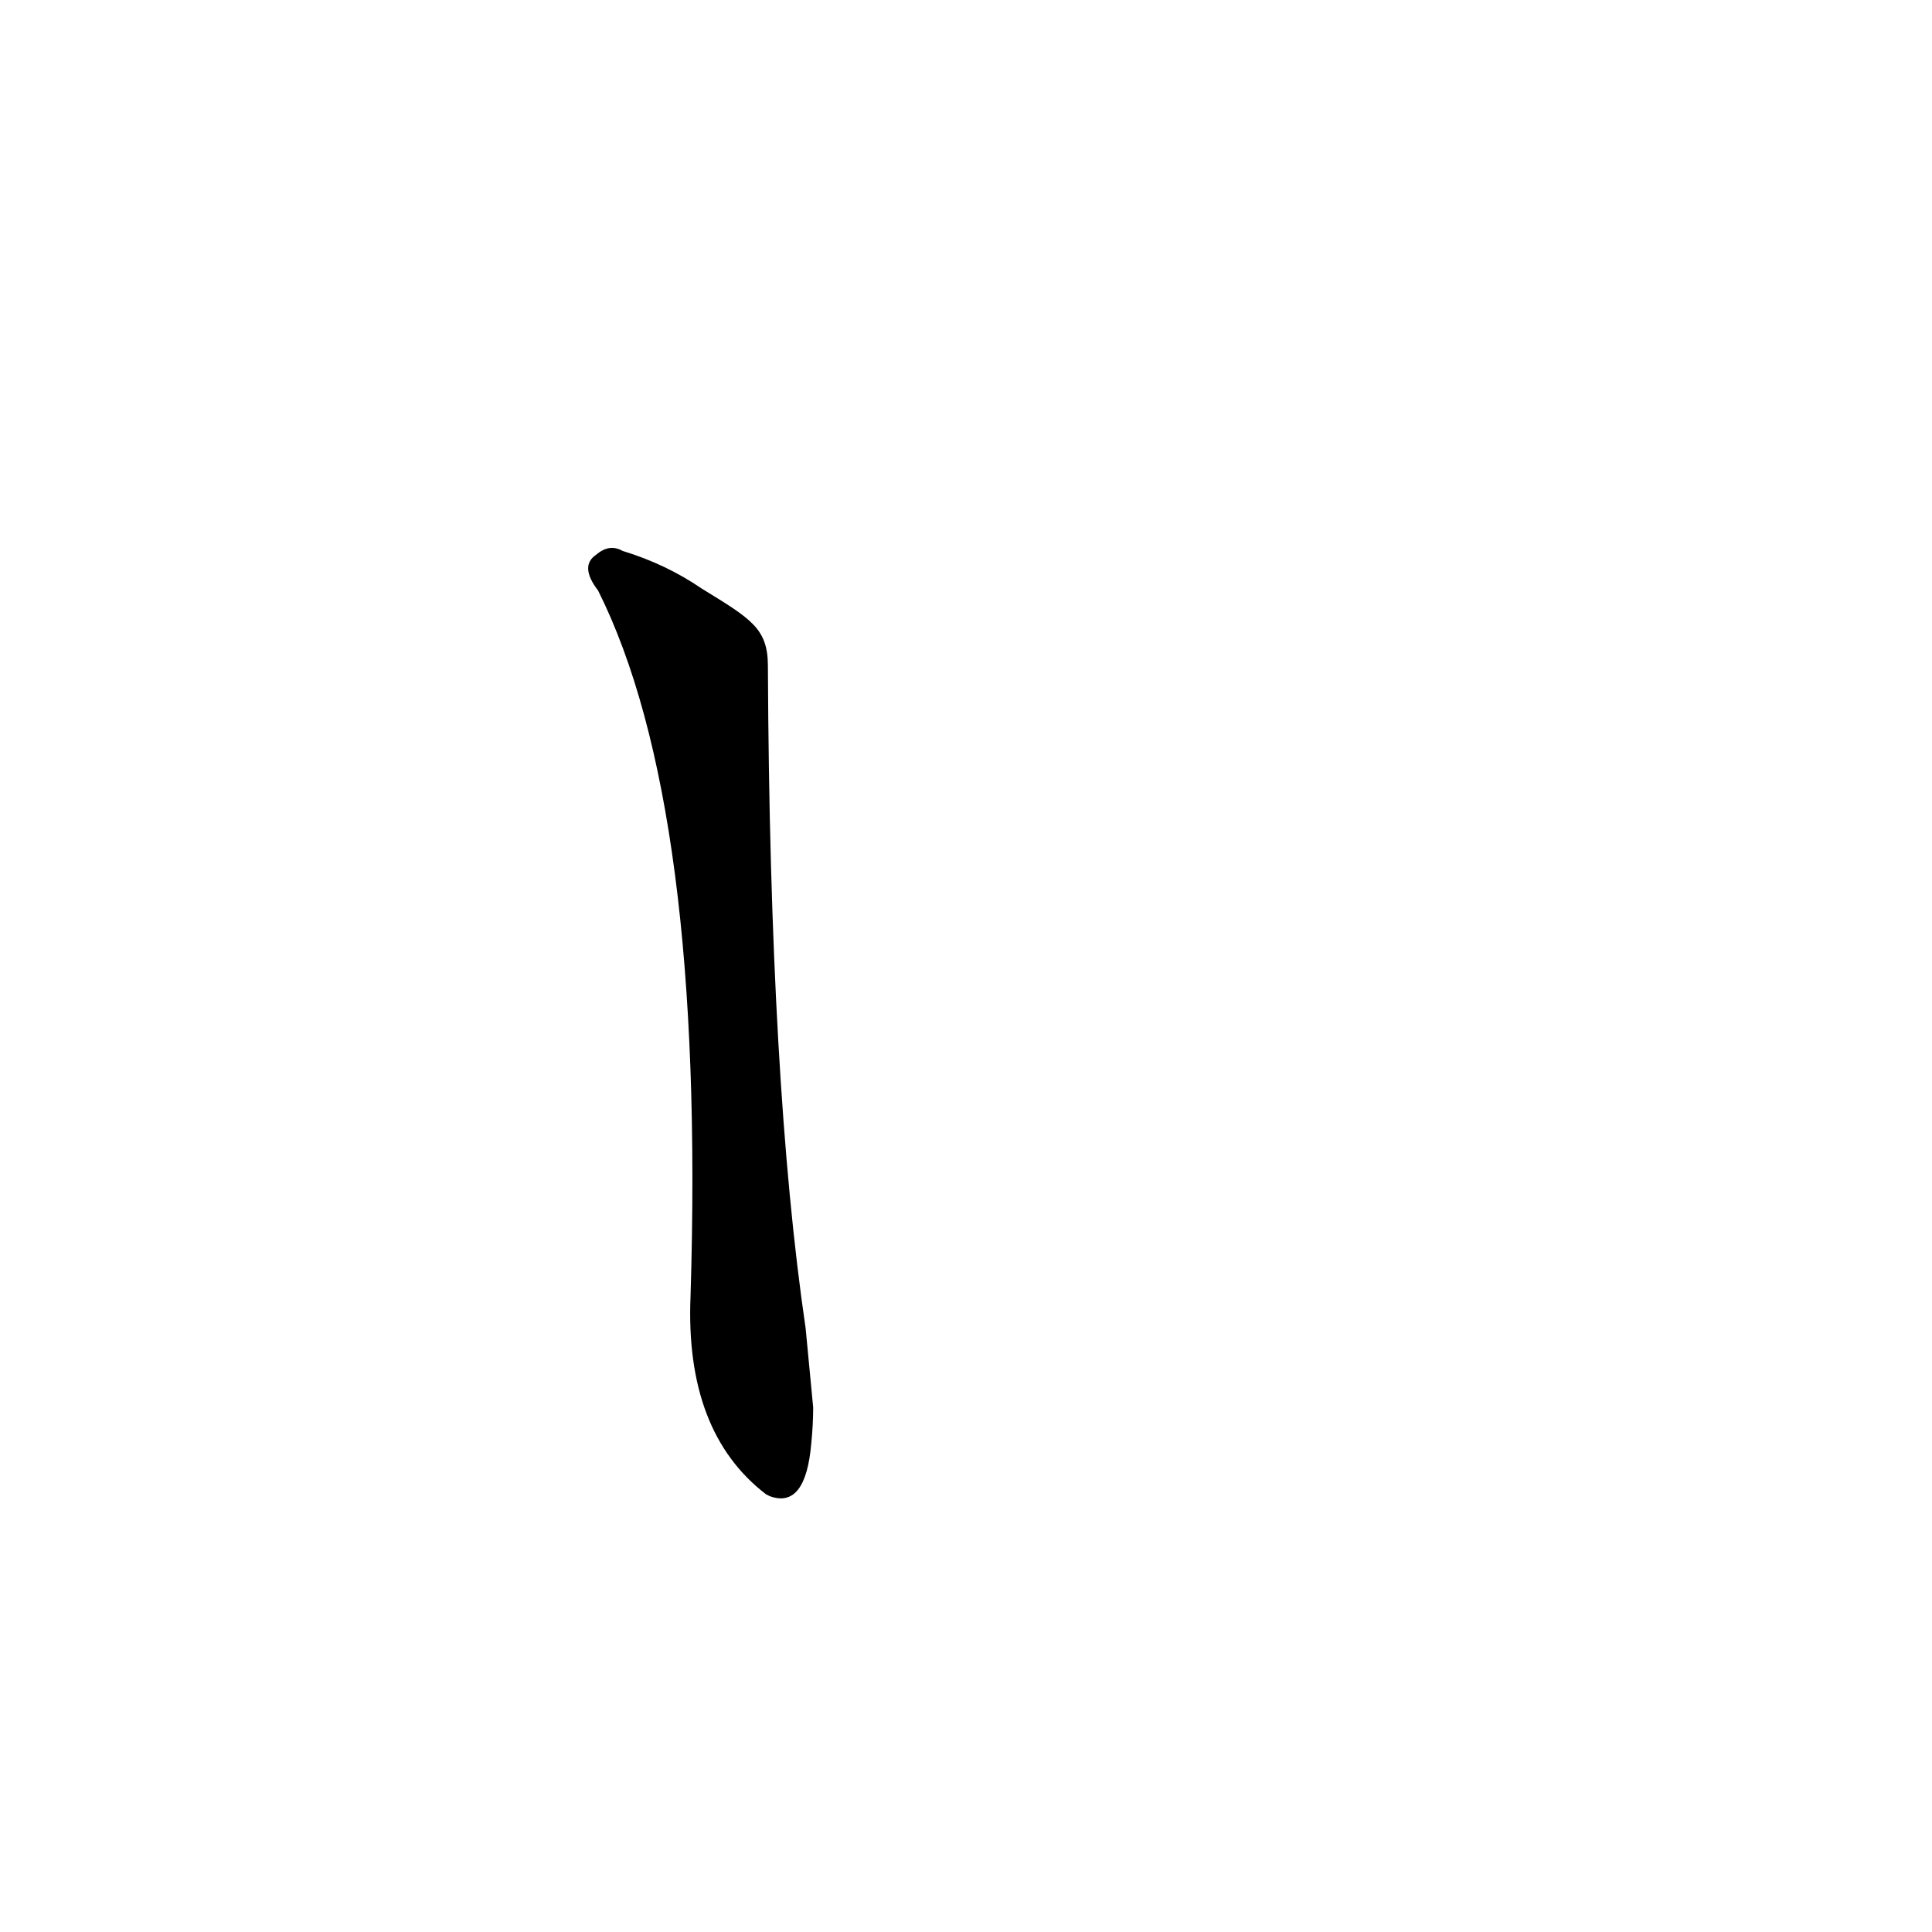 <?xml version='1.0' encoding='utf-8'?>
<svg xmlns="http://www.w3.org/2000/svg" version="1.1" viewBox="0 0 1024 1024"><g transform="scale(1, -1) translate(0, -900)"><path d="M 372 588 Q 353 601 330 608 Q 323 612 316 606 Q 307 600 317 587 Q 374 473 366 213 Q 363 141 406 108 L 408 107 Q 427 100 430 135 Q 431 145 431 154 L 427 196 Q 408 325 407 547 C 407 567 398 572 372 588 Z" fill="black" /></g></svg>